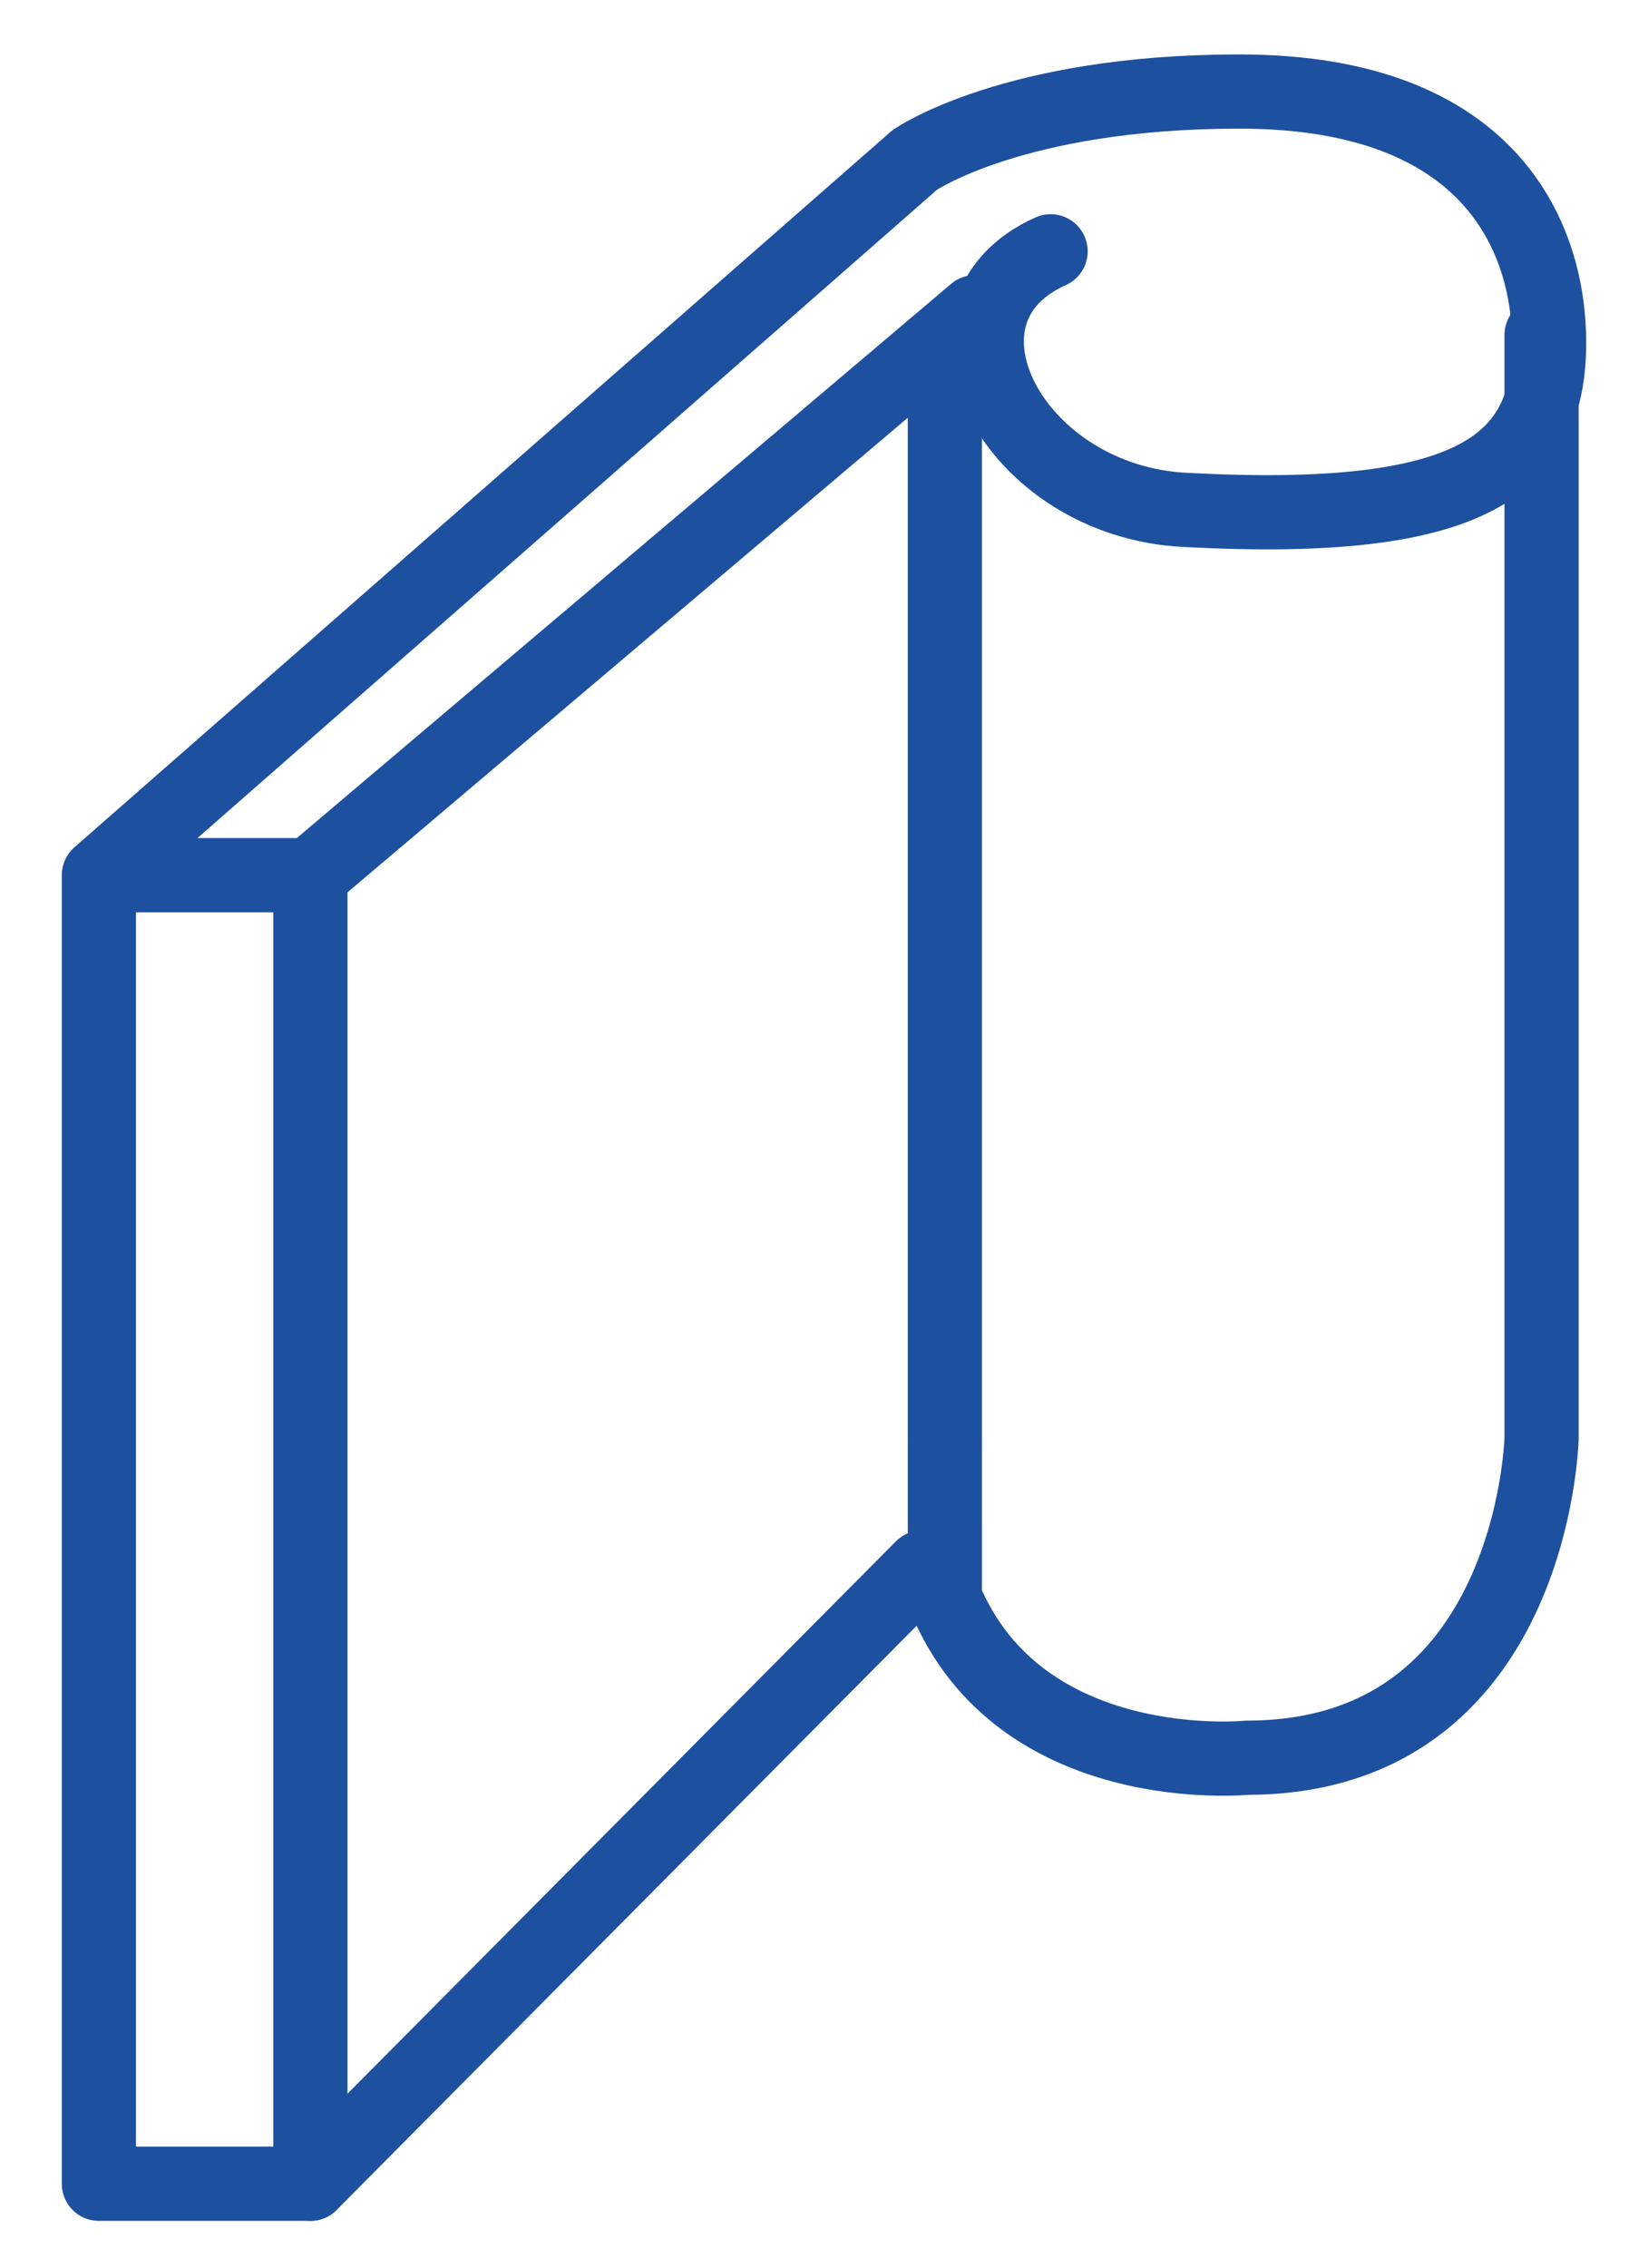 <svg xmlns="http://www.w3.org/2000/svg" width="24" height="33" viewBox="0 0 24 33">
    <g fill="none" fill-rule="evenodd" stroke="#1D509F" stroke-linecap="round" stroke-linejoin="round" stroke-width="1.08">
        <path d="M1.44 12.736h3.08v19.043H1.44zM1.44 12.736L13.32 2.329s1.43-.997 4.73-.997c3.74 0 4.51 2.214 4.51 3.654 0 1.771-1.1 2.657-5.28 2.435-2.53-.11-3.96-2.878-1.98-3.764M14.2 4.543l-9.68 8.193"/>
        <path d="M22.45 4.875v16.054s-.11 4.65-4.29 4.65c0 0-3.3.332-4.4-2.325V5.539M4.52 31.779l8.91-8.968"/>
    </g>
</svg>
